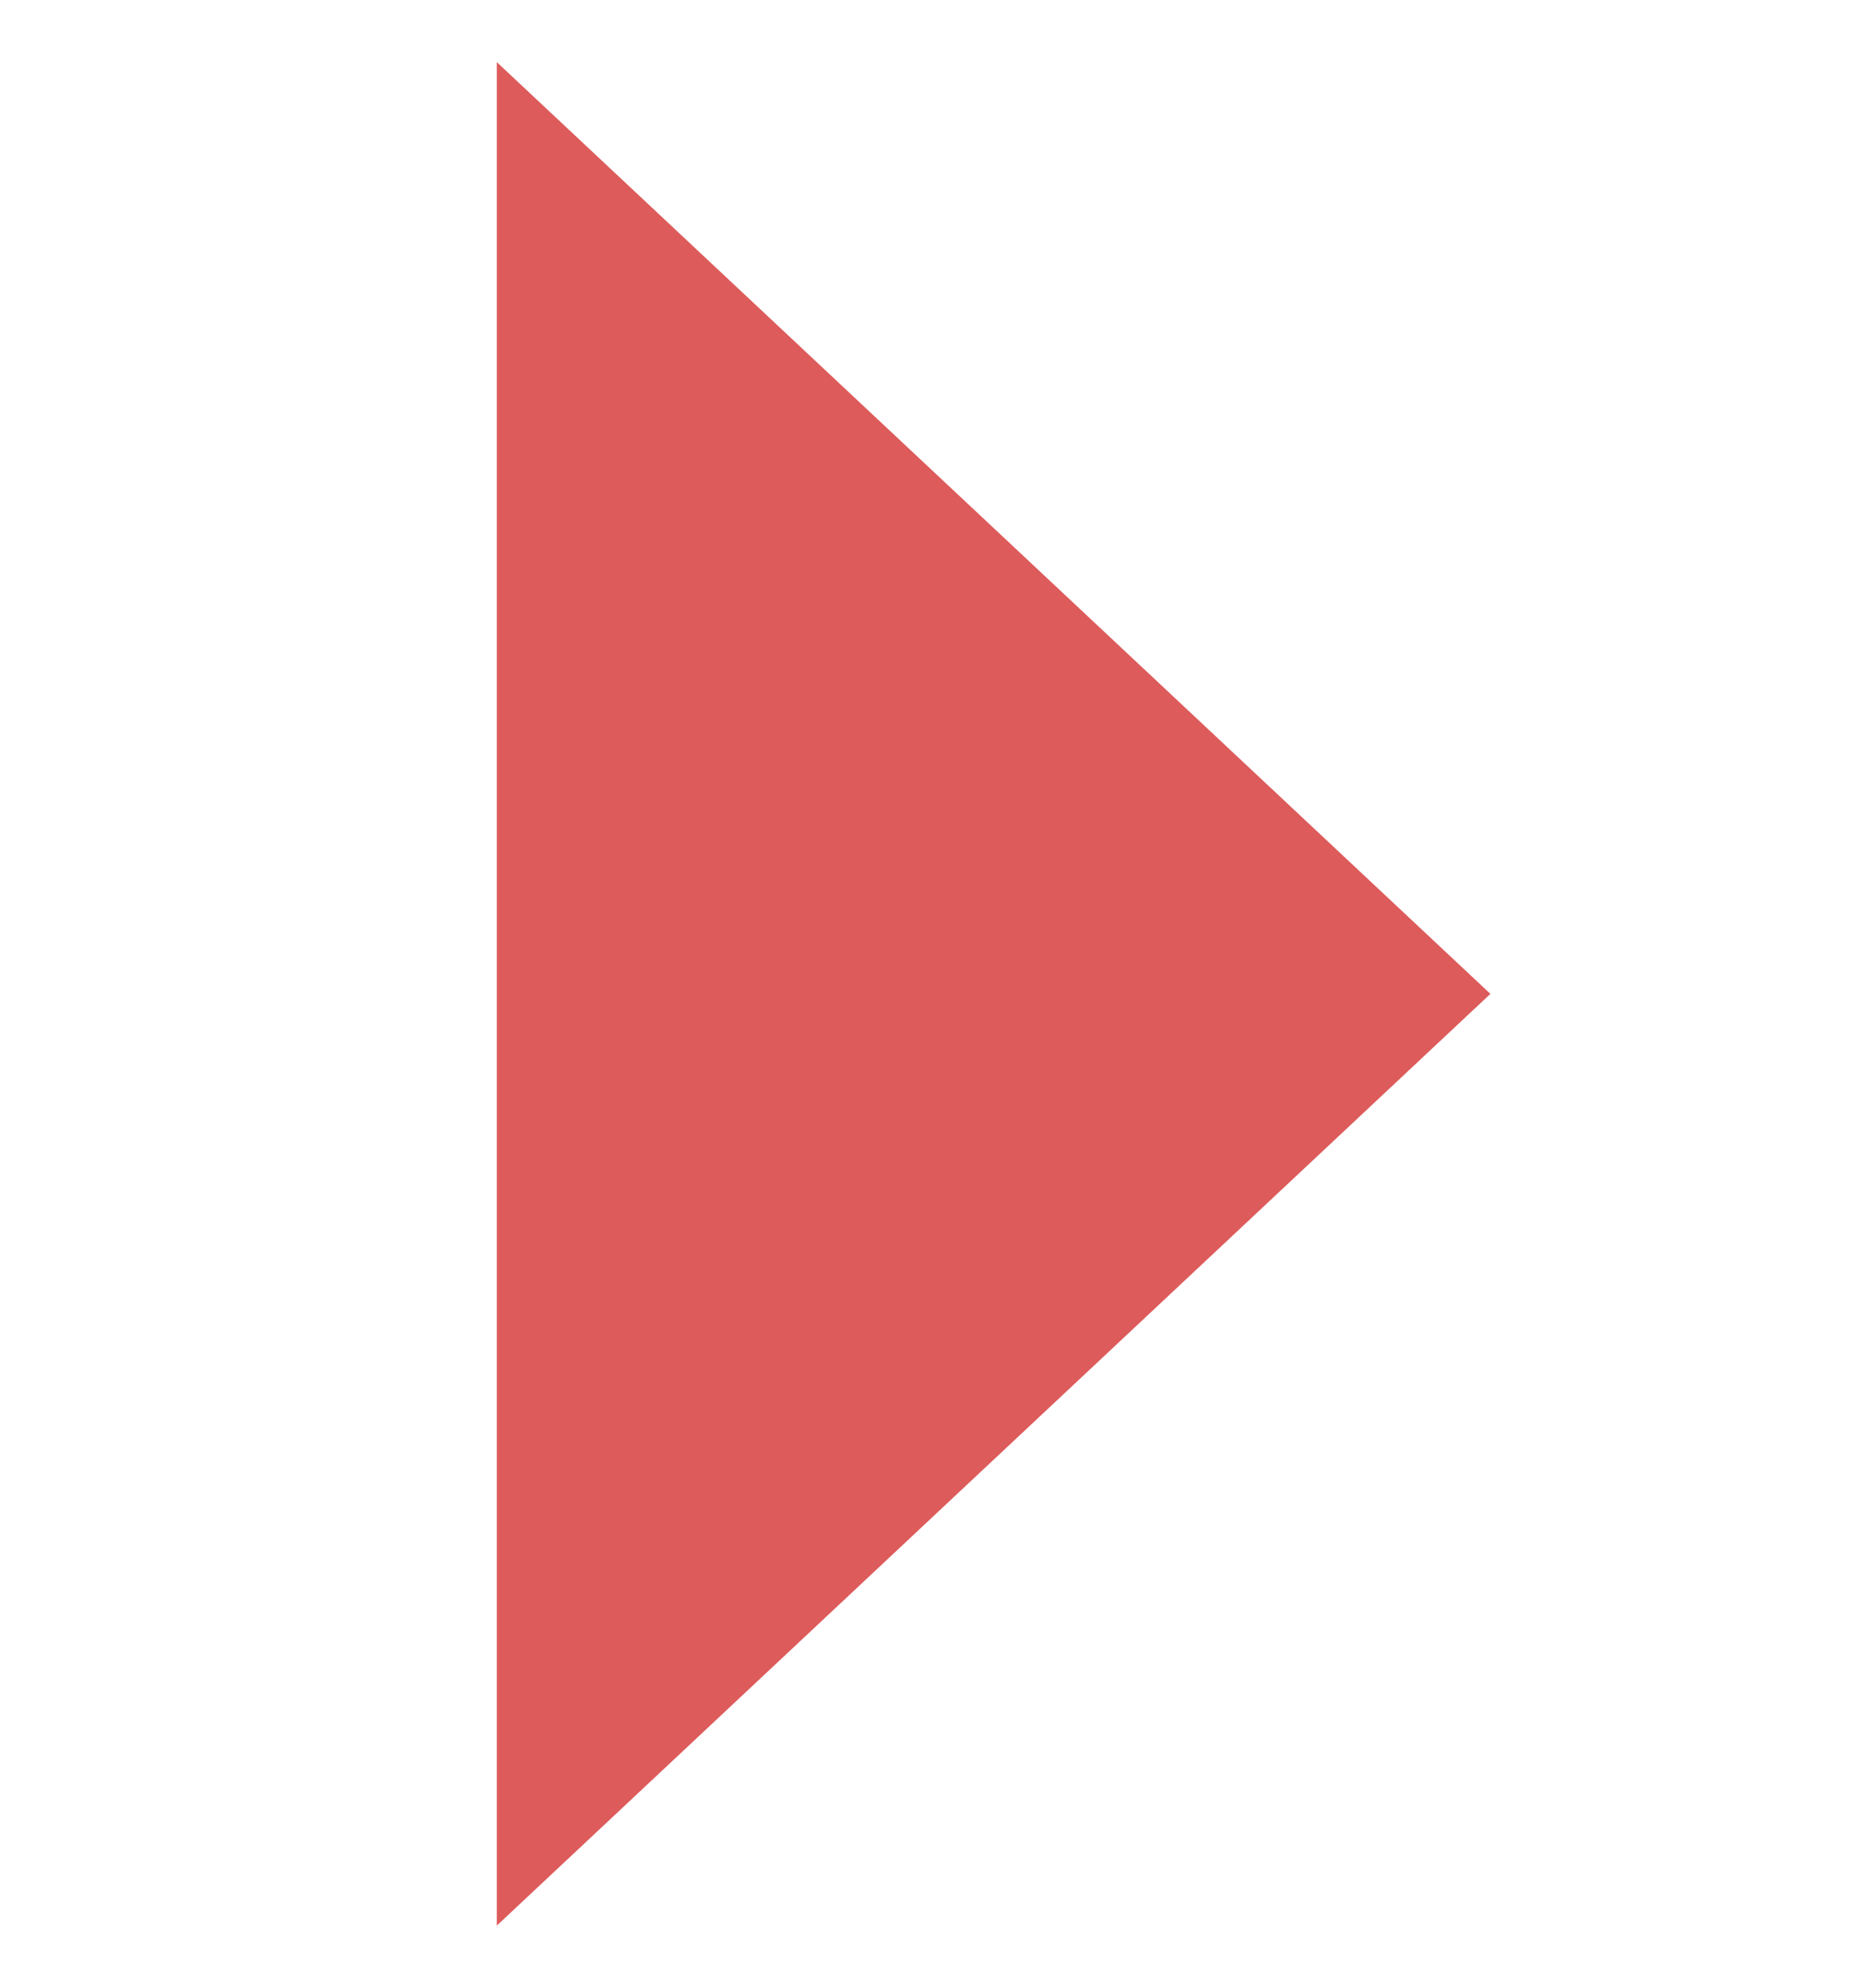 <svg width="15" height="16" viewBox="0 0 15 16" fill="none" xmlns="http://www.w3.org/2000/svg">
<g id="right" clip-path="url(#clip0_10_2533)">
<path id="Vector" d="M12 8L4 0.5V15.5L12 8Z" fill="#DD5B5B"/>
</g>
<defs>
<clipPath id="clip0_10_2533">
<rect width="15" height="15" fill="white" transform="translate(0 0.5)"/>
</clipPath>
</defs>
</svg>
